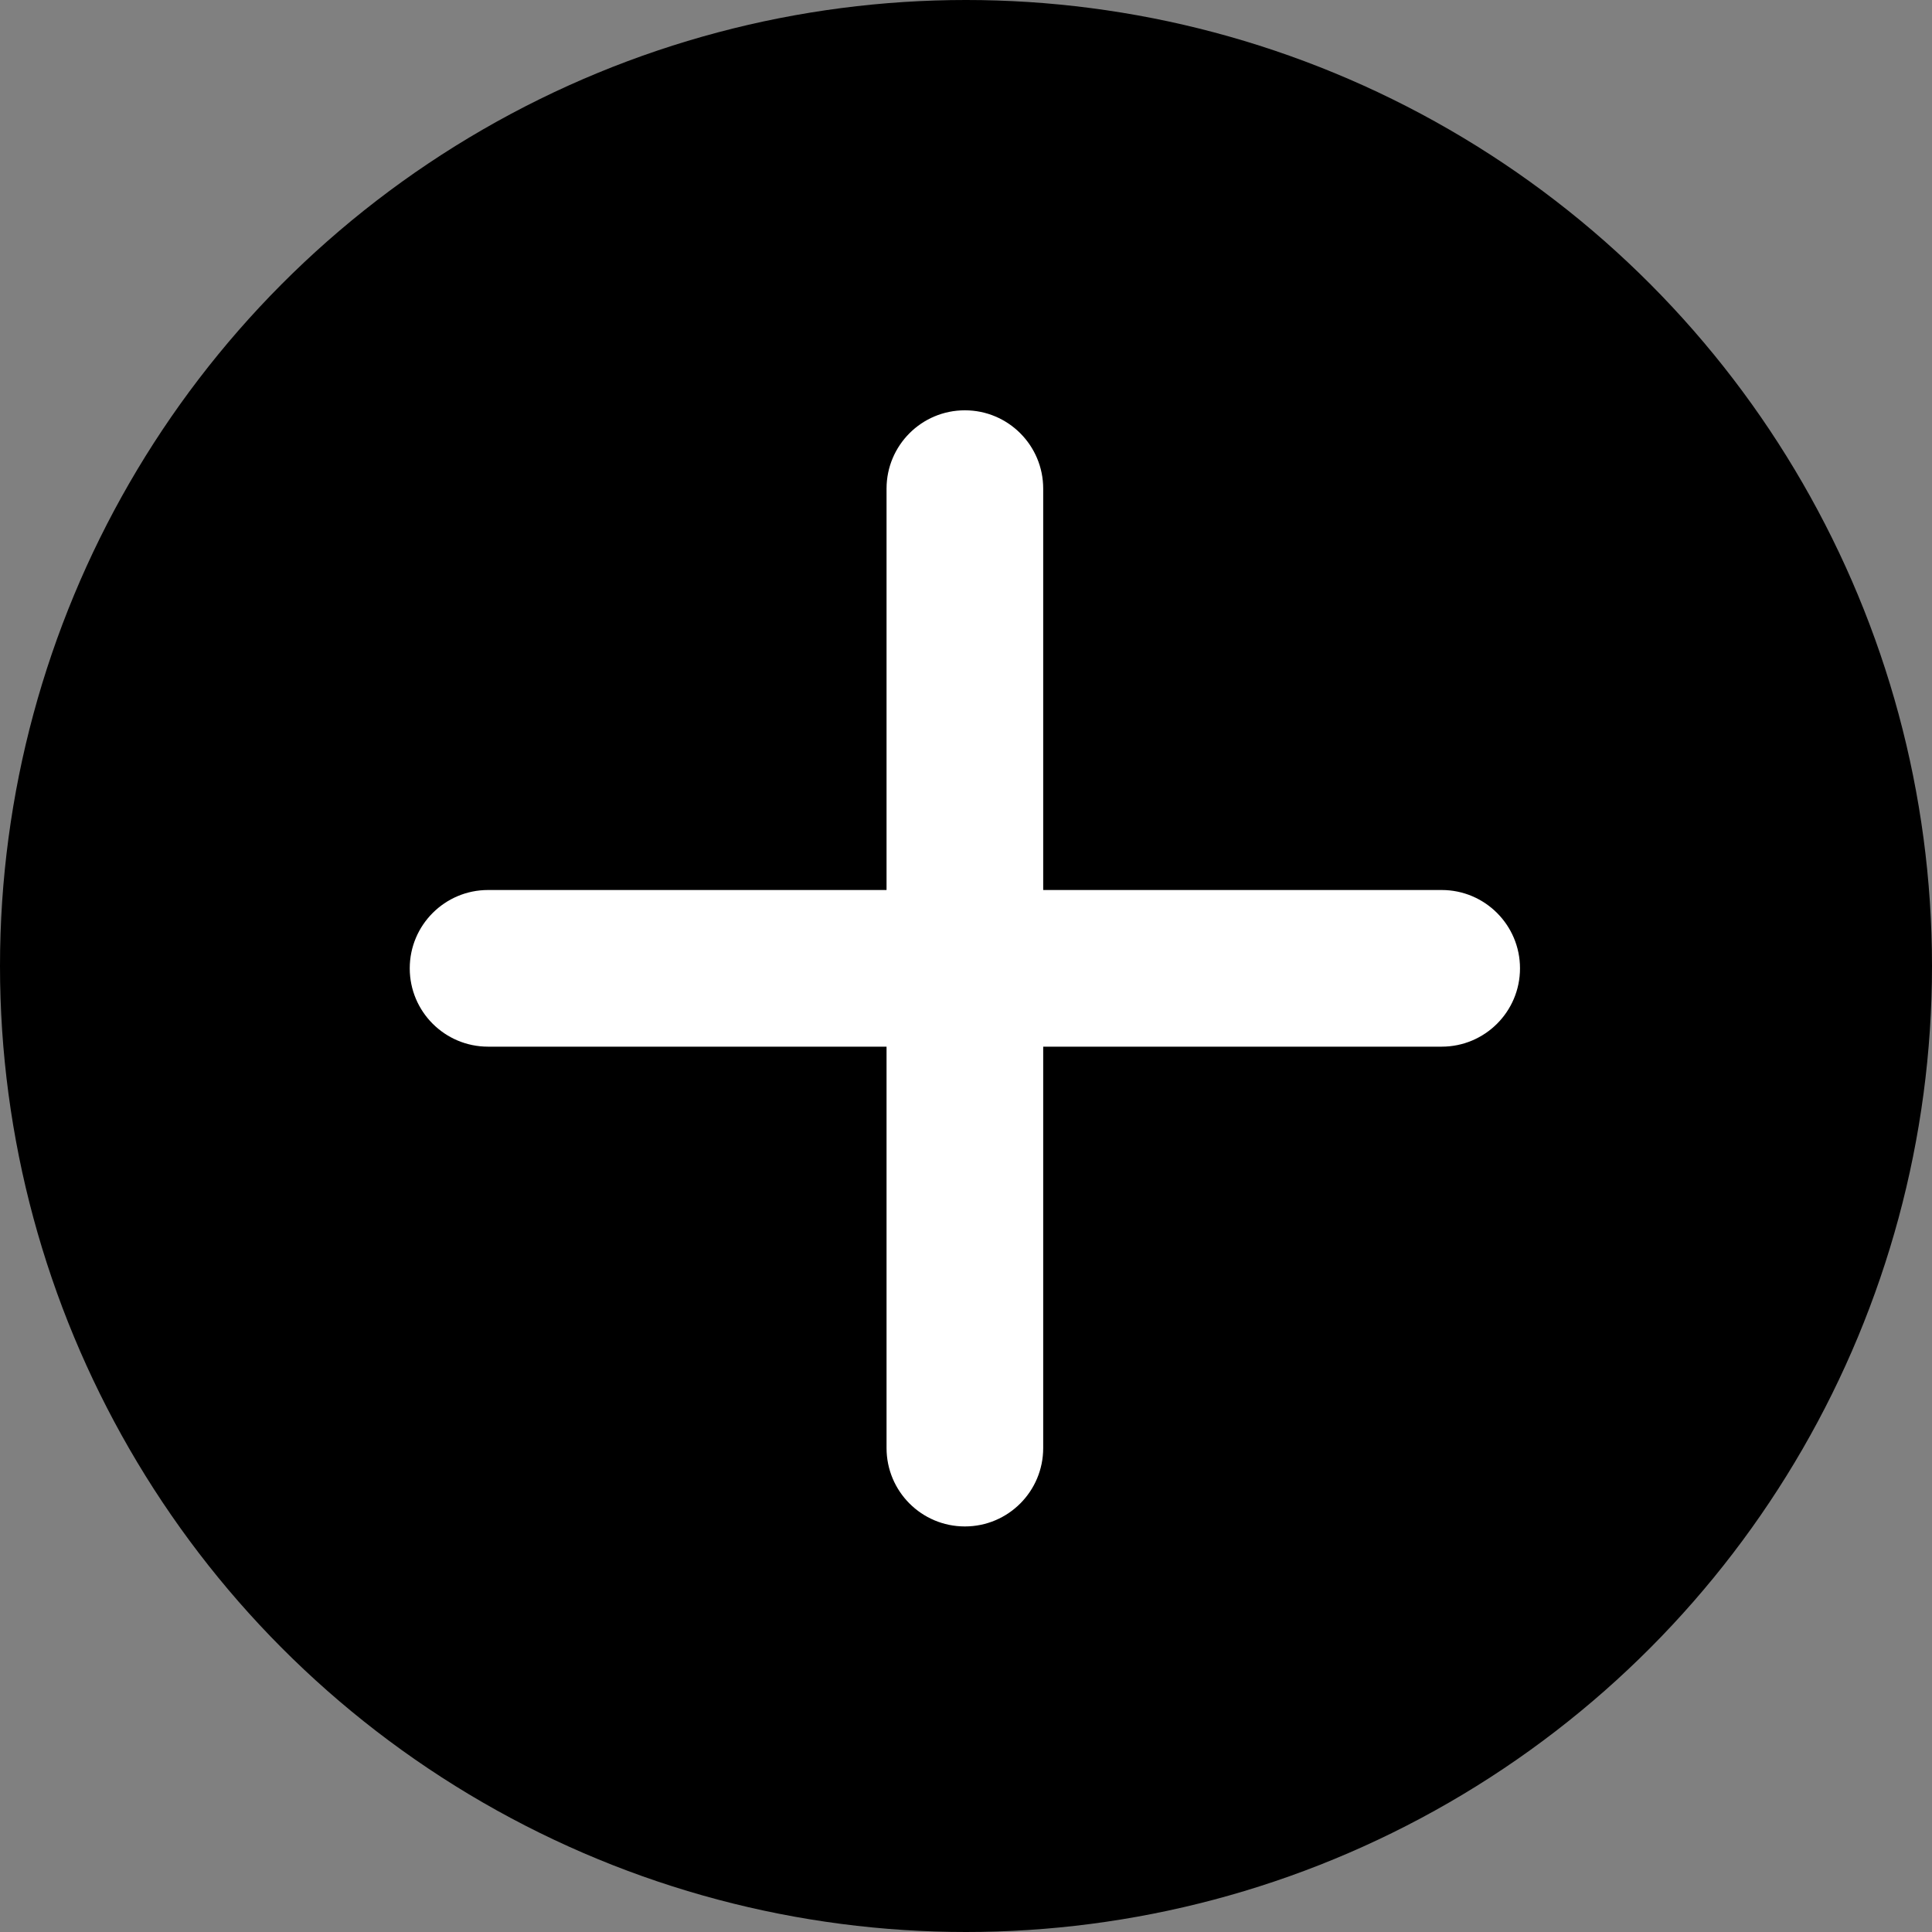 <svg width="24" height="24" viewBox="0 0 24 24" fill="none" xmlns="http://www.w3.org/2000/svg">
<rect x="0" y="0" width="24" height="24" fill="#808080" stroke="none"/>
<circle cx="12" cy="12" r="12" fill="black"/>
<path fill-rule="evenodd" clip-rule="evenodd" d="M12.959 6.07C12.959 5.533 12.524 5.097 11.986 5.097C11.448 5.097 11.013 5.533 11.013 6.07V11.056H6.063C5.526 11.056 5.09 11.492 5.09 12.029C5.09 12.567 5.526 13.002 6.063 13.002H11.013V17.988C11.013 18.526 11.448 18.962 11.986 18.962C12.524 18.962 12.959 18.526 12.959 17.988V13.002H17.909C18.446 13.002 18.882 12.567 18.882 12.029C18.882 11.492 18.446 11.056 17.909 11.056H12.959V6.07Z" fill="white"/>
</svg>

